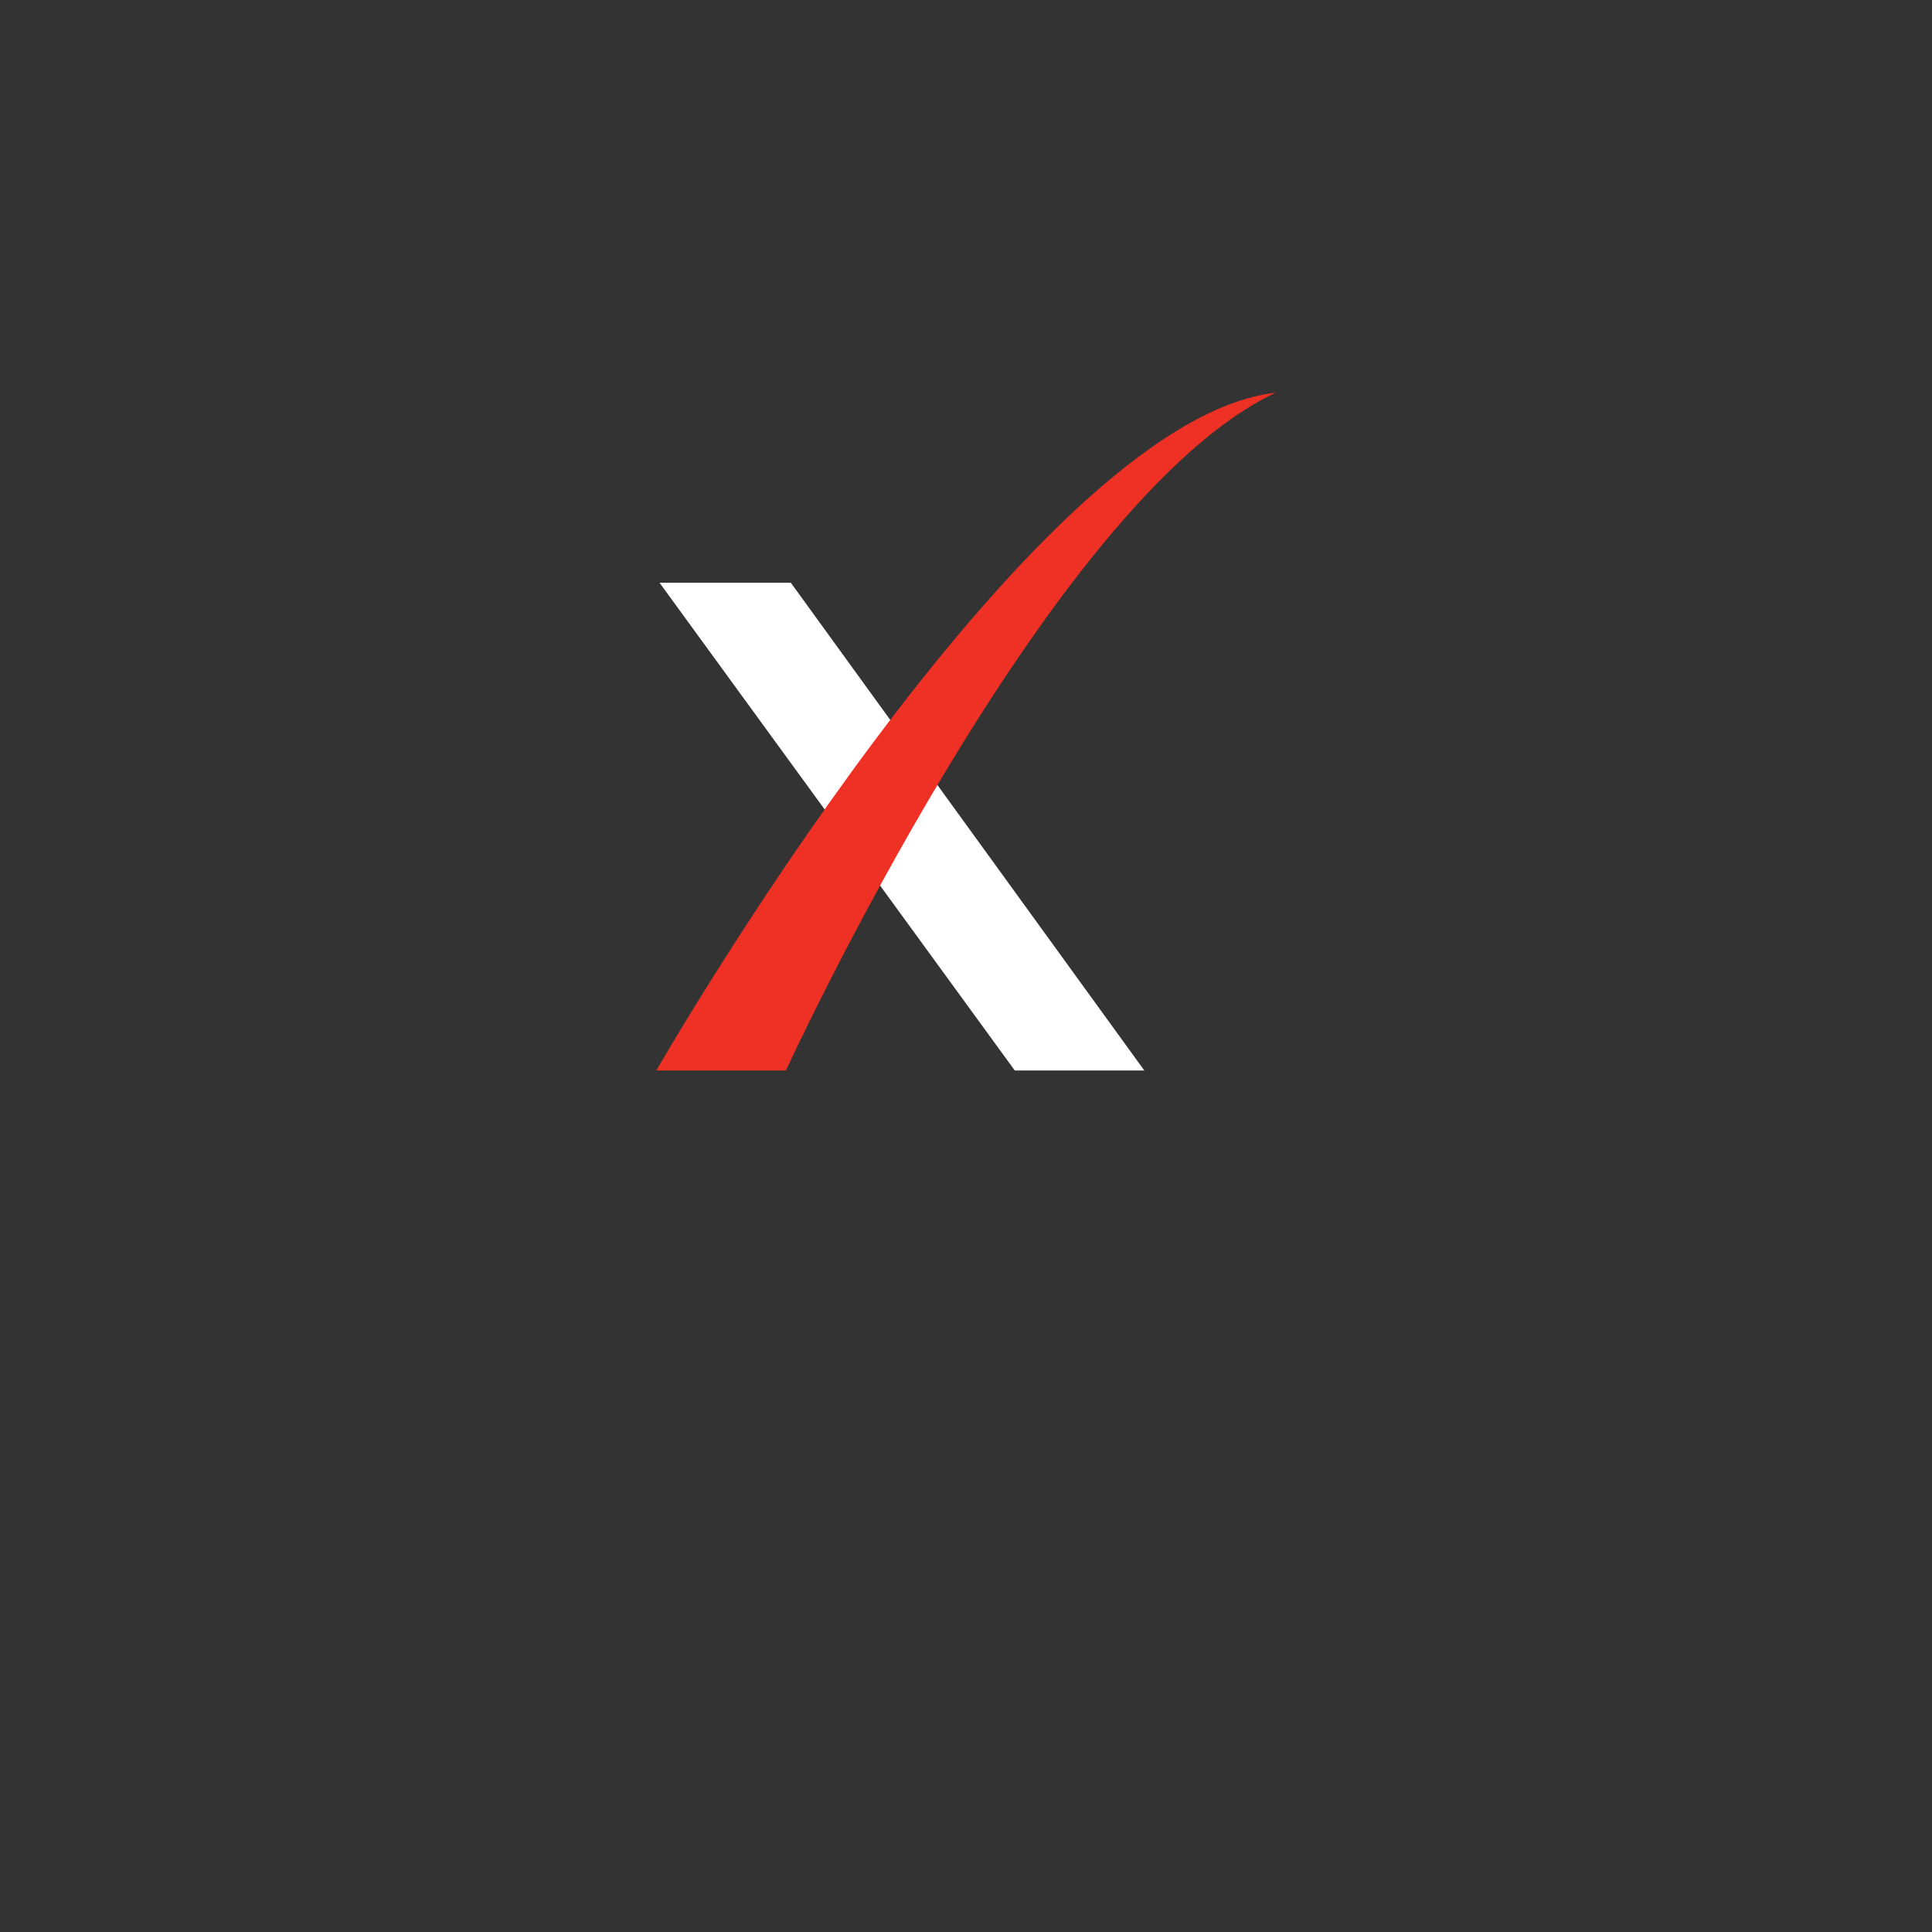 <?xml version="1.0" encoding="UTF-8" standalone="no"?><!-- Generator: Gravit.io --><svg xmlns="http://www.w3.org/2000/svg" xmlns:xlink="http://www.w3.org/1999/xlink" style="isolation:isolate" viewBox="0 0 24 24" width="24pt" height="24pt"><rect x="0" y="0" width="24" height="24" fill="#333333" stroke="none"/><defs><clipPath id="_clipPath_wPEFj66NrJMdeHV1z1Qho4LuBZIDZVUF"><rect width="24" height="24"/></clipPath></defs><g clip-path="url(#_clipPath_wPEFj66NrJMdeHV1z1Qho4LuBZIDZVUF)"><g><path d=" M 8.193 7.239 L 9.824 7.239 L 14.215 13.298 L 12.606 13.298 L 8.193 7.239 Z " fill="rgb(255,255,255)"/><path d=" M 9.763 13.298 L 8.153 13.298 C 8.153 13.298 12.782 5.227 15.847 4.878 C 13.019 6.204 9.763 13.298 9.763 13.298 Z " fill="rgb(238,49,36)"/></g></g></svg>